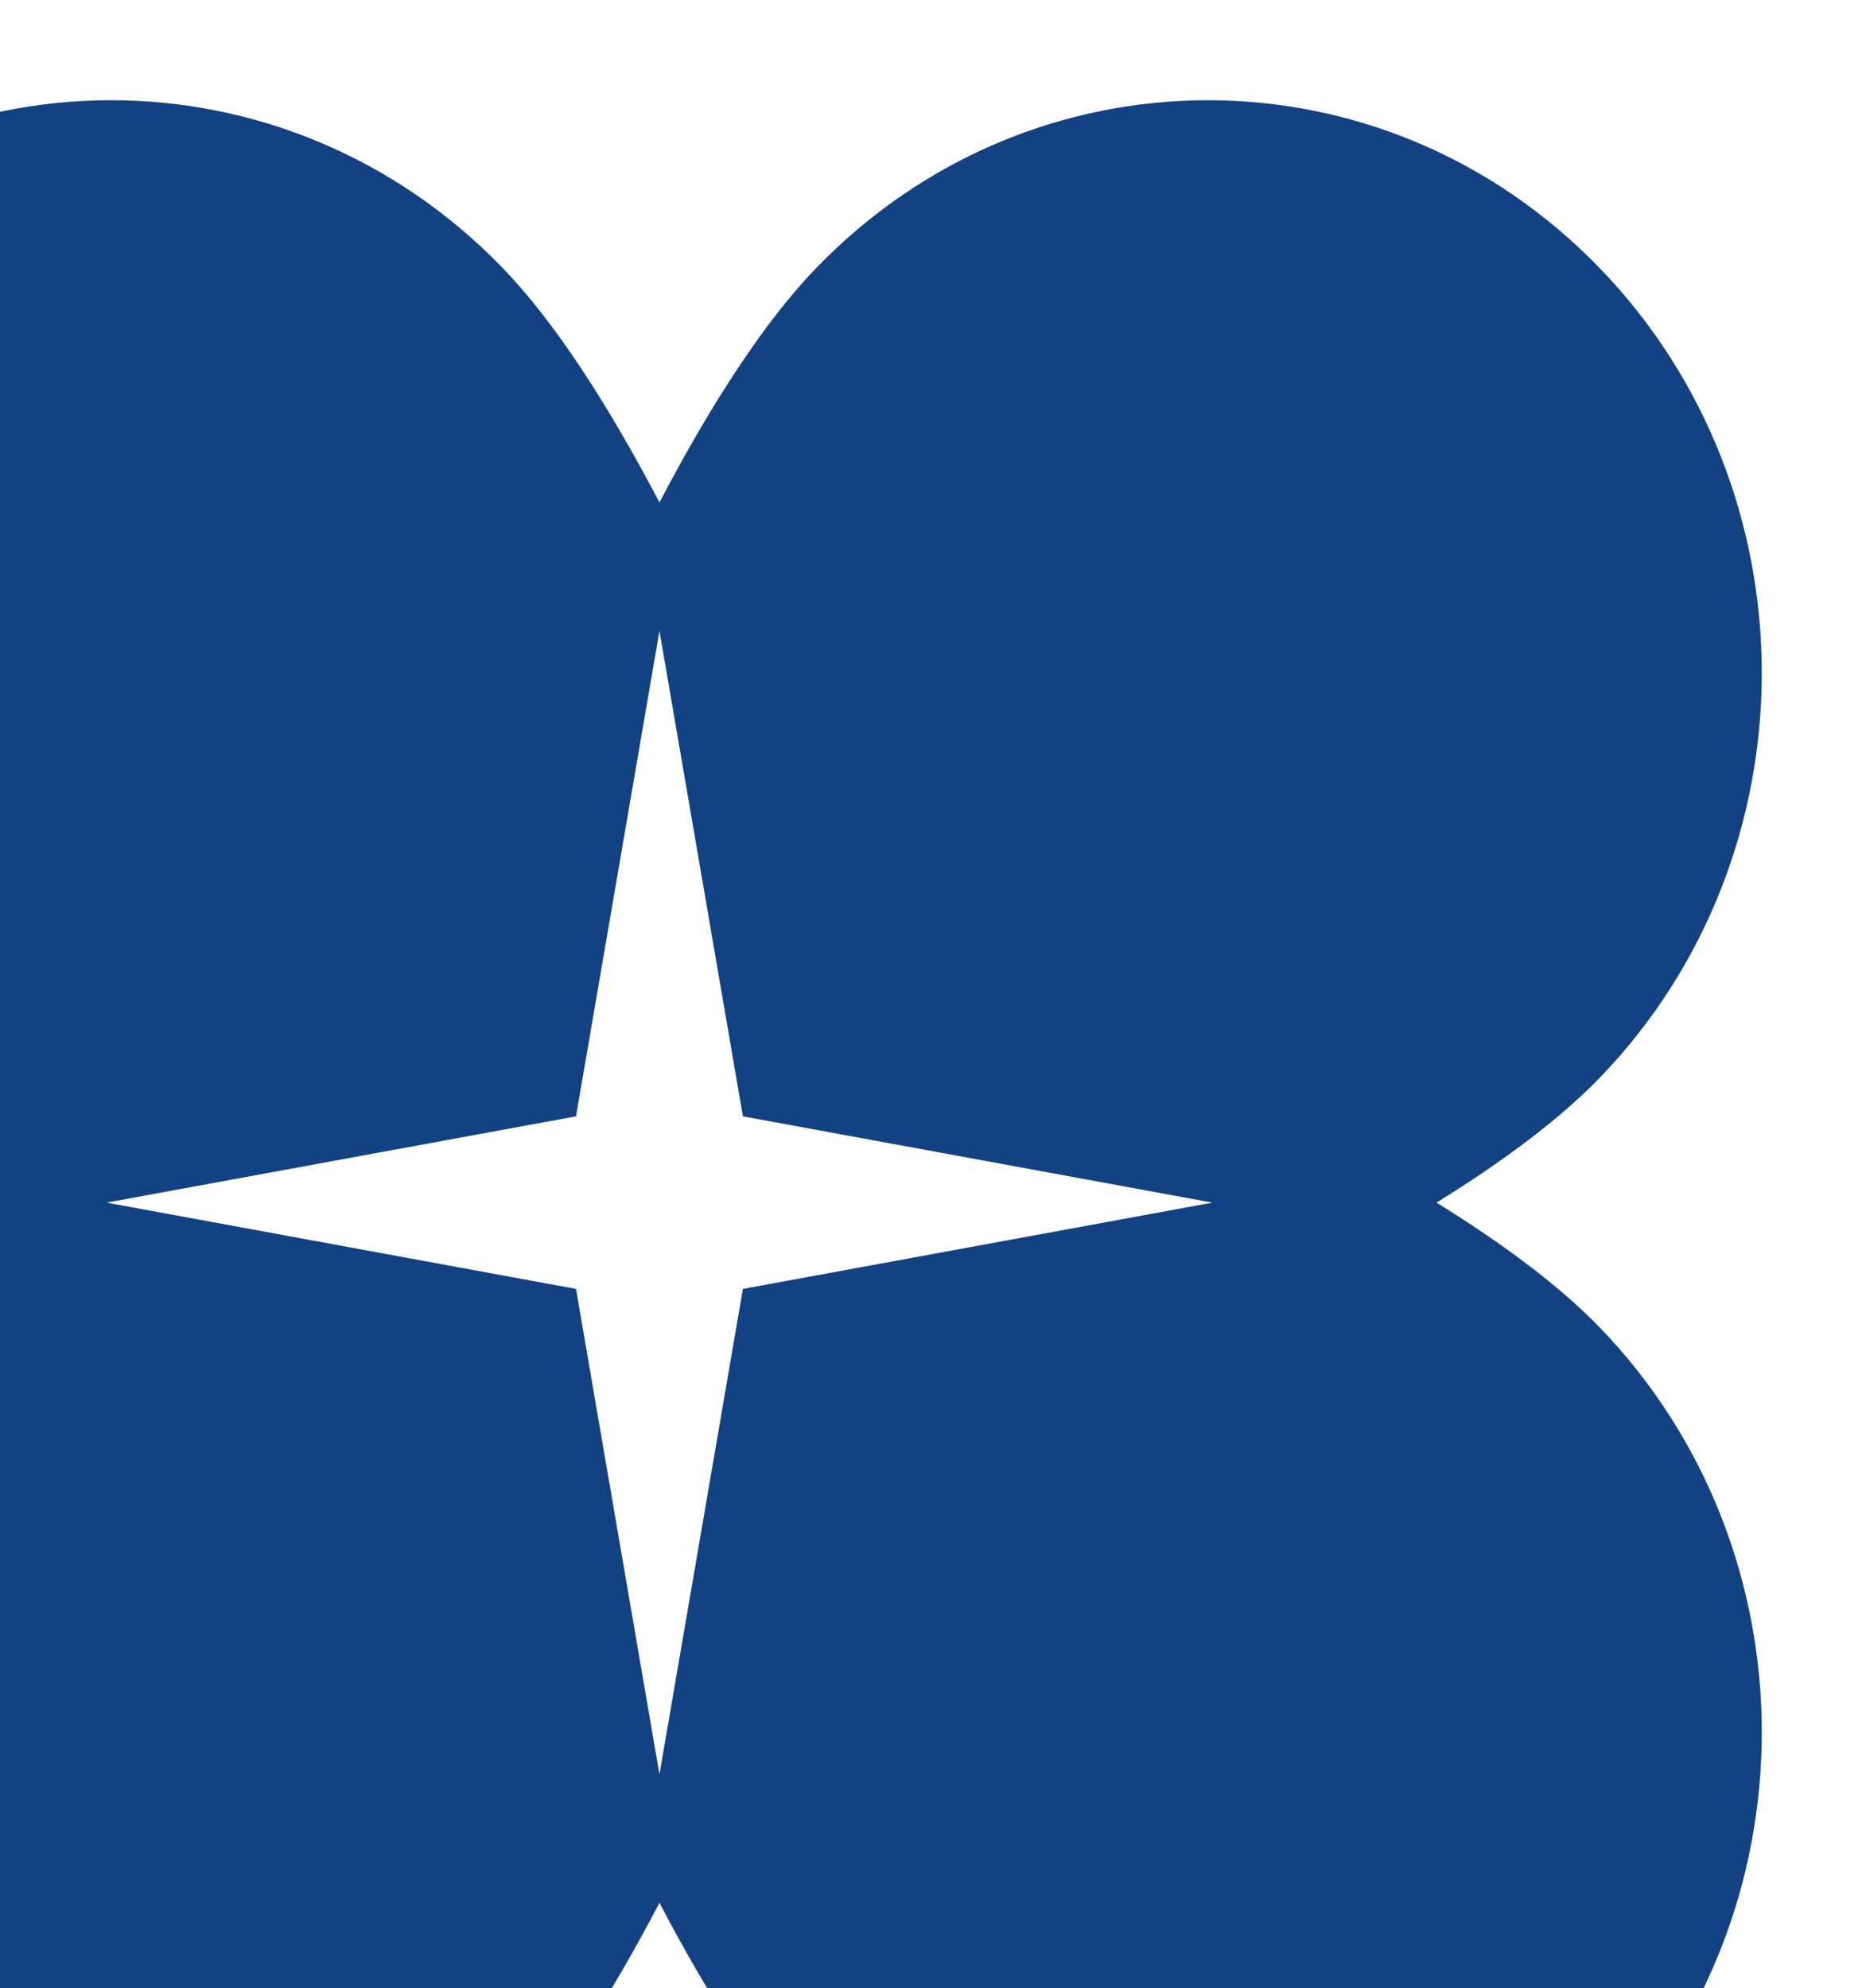 <svg width="192" height="205" viewBox="0 0 192 205" fill="none" xmlns="http://www.w3.org/2000/svg">
<path d="M148.128 124C155.06 119.715 160.849 115.366 164.938 111.145C187.243 88.083 187.243 50.692 164.938 27.63C142.634 4.568 106.471 4.568 84.167 27.63C78.878 33.098 73.357 41.576 68 51.804C62.643 41.583 57.122 33.098 51.833 27.63C29.529 4.568 -6.634 4.568 -28.938 27.63C-51.243 50.692 -51.243 88.083 -28.938 111.145C-24.849 115.373 -19.06 119.715 -12.128 124C-19.06 128.285 -24.849 132.634 -28.938 136.855C-51.243 159.917 -51.243 197.308 -28.938 220.37C-6.634 243.432 29.529 243.432 51.833 220.37C57.122 214.902 62.643 206.424 68 196.196C73.357 206.417 78.878 214.895 84.167 220.37C106.471 243.432 142.634 243.432 164.938 220.37C187.243 197.308 187.243 159.917 164.938 136.855C160.849 132.627 155.06 128.285 148.128 124ZM76.604 132.896L68 182.951L59.396 132.896L10.985 124L59.396 115.104L68 65.049L76.604 115.104L125.015 124L76.604 132.896Z" fill="#134283"/>
</svg>
